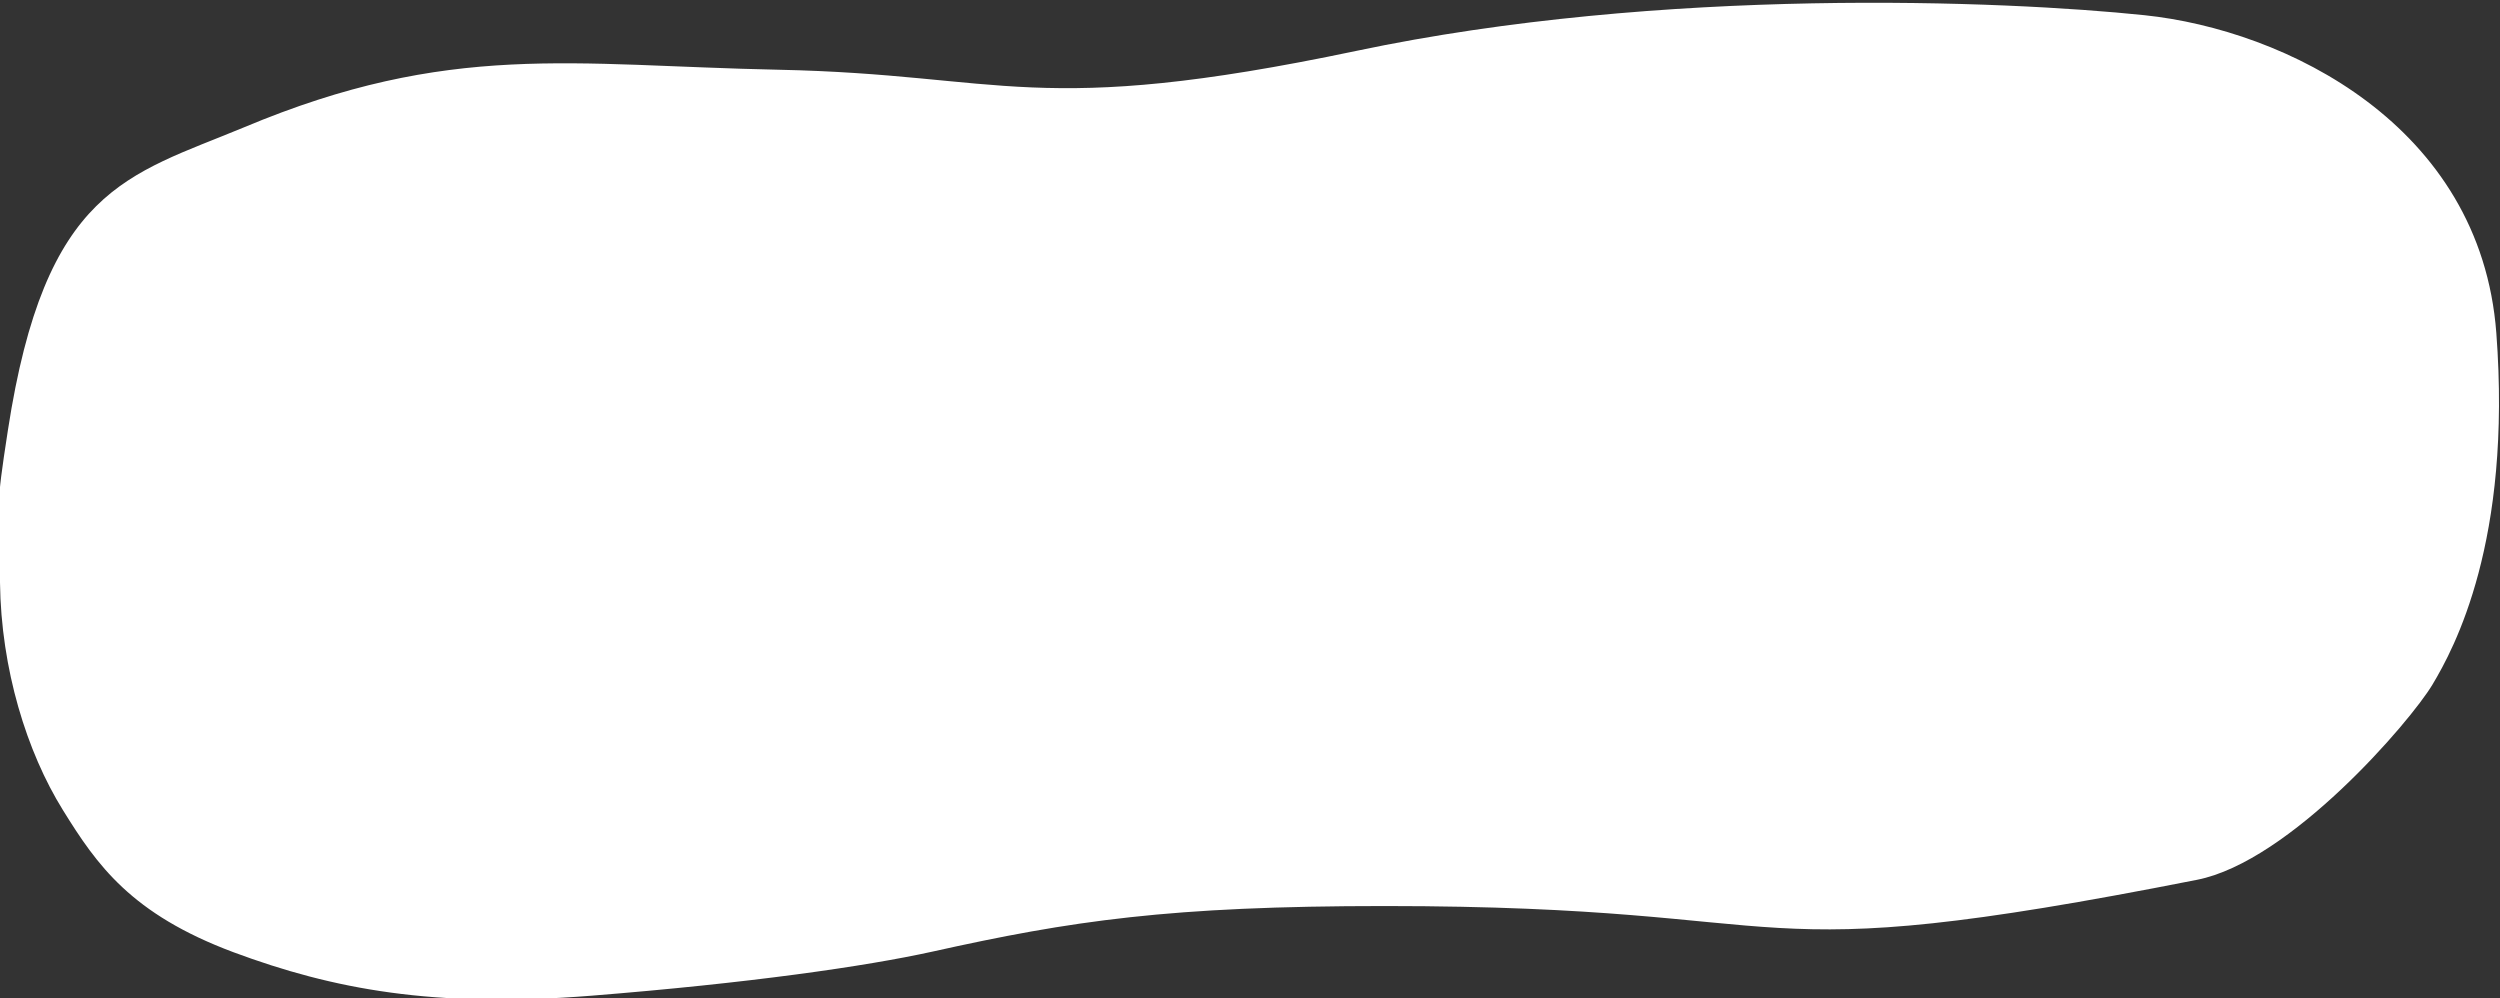 <?xml version="1.0" encoding="utf-8"?>
<!-- Generator: Adobe Illustrator 22.1.0, SVG Export Plug-In . SVG Version: 6.00 Build 0)  -->
<svg version="1.1" id="Layer_1" xmlns="http://www.w3.org/2000/svg" xmlns:xlink="http://www.w3.org/1999/xlink" x="0px" y="0px"
	 viewBox="0 0 476.8 190.4" enable-background="new 0 0 476.8 190.4" xml:space="preserve">
<rect x="0" y="0" width="476.8" height="190.4" fill="#333333" stroke="none"/>
<path fill="#FFFFFF" d="M1.5,82.1c-2.4,15.6-1.7,12.5-1.5,29s5.1,32.3,12,43.4c6.5,10.5,13,19.8,32.5,27.1
	c19.1,7.1,38.3,10.7,68.3,8.3c30.1-2.4,52.3-5.6,65-8.4c26.5-5.9,45.3-8.7,86.3-8.7c84,0,64.7,12.8,154.9-5
	c17.8-3.5,40.7-30.2,44.9-37.2s15.2-27.4,12.2-67.1S435.8,5.7,409,2.9s-92-5.5-150.3,6.8c-61.4,12.9-66.9,4.5-110.2,3.6
	c-39.4-0.8-62.7-5.5-102,11C24.3,33.5,8.6,35.9,1.5,82.1z"/>
</svg>
